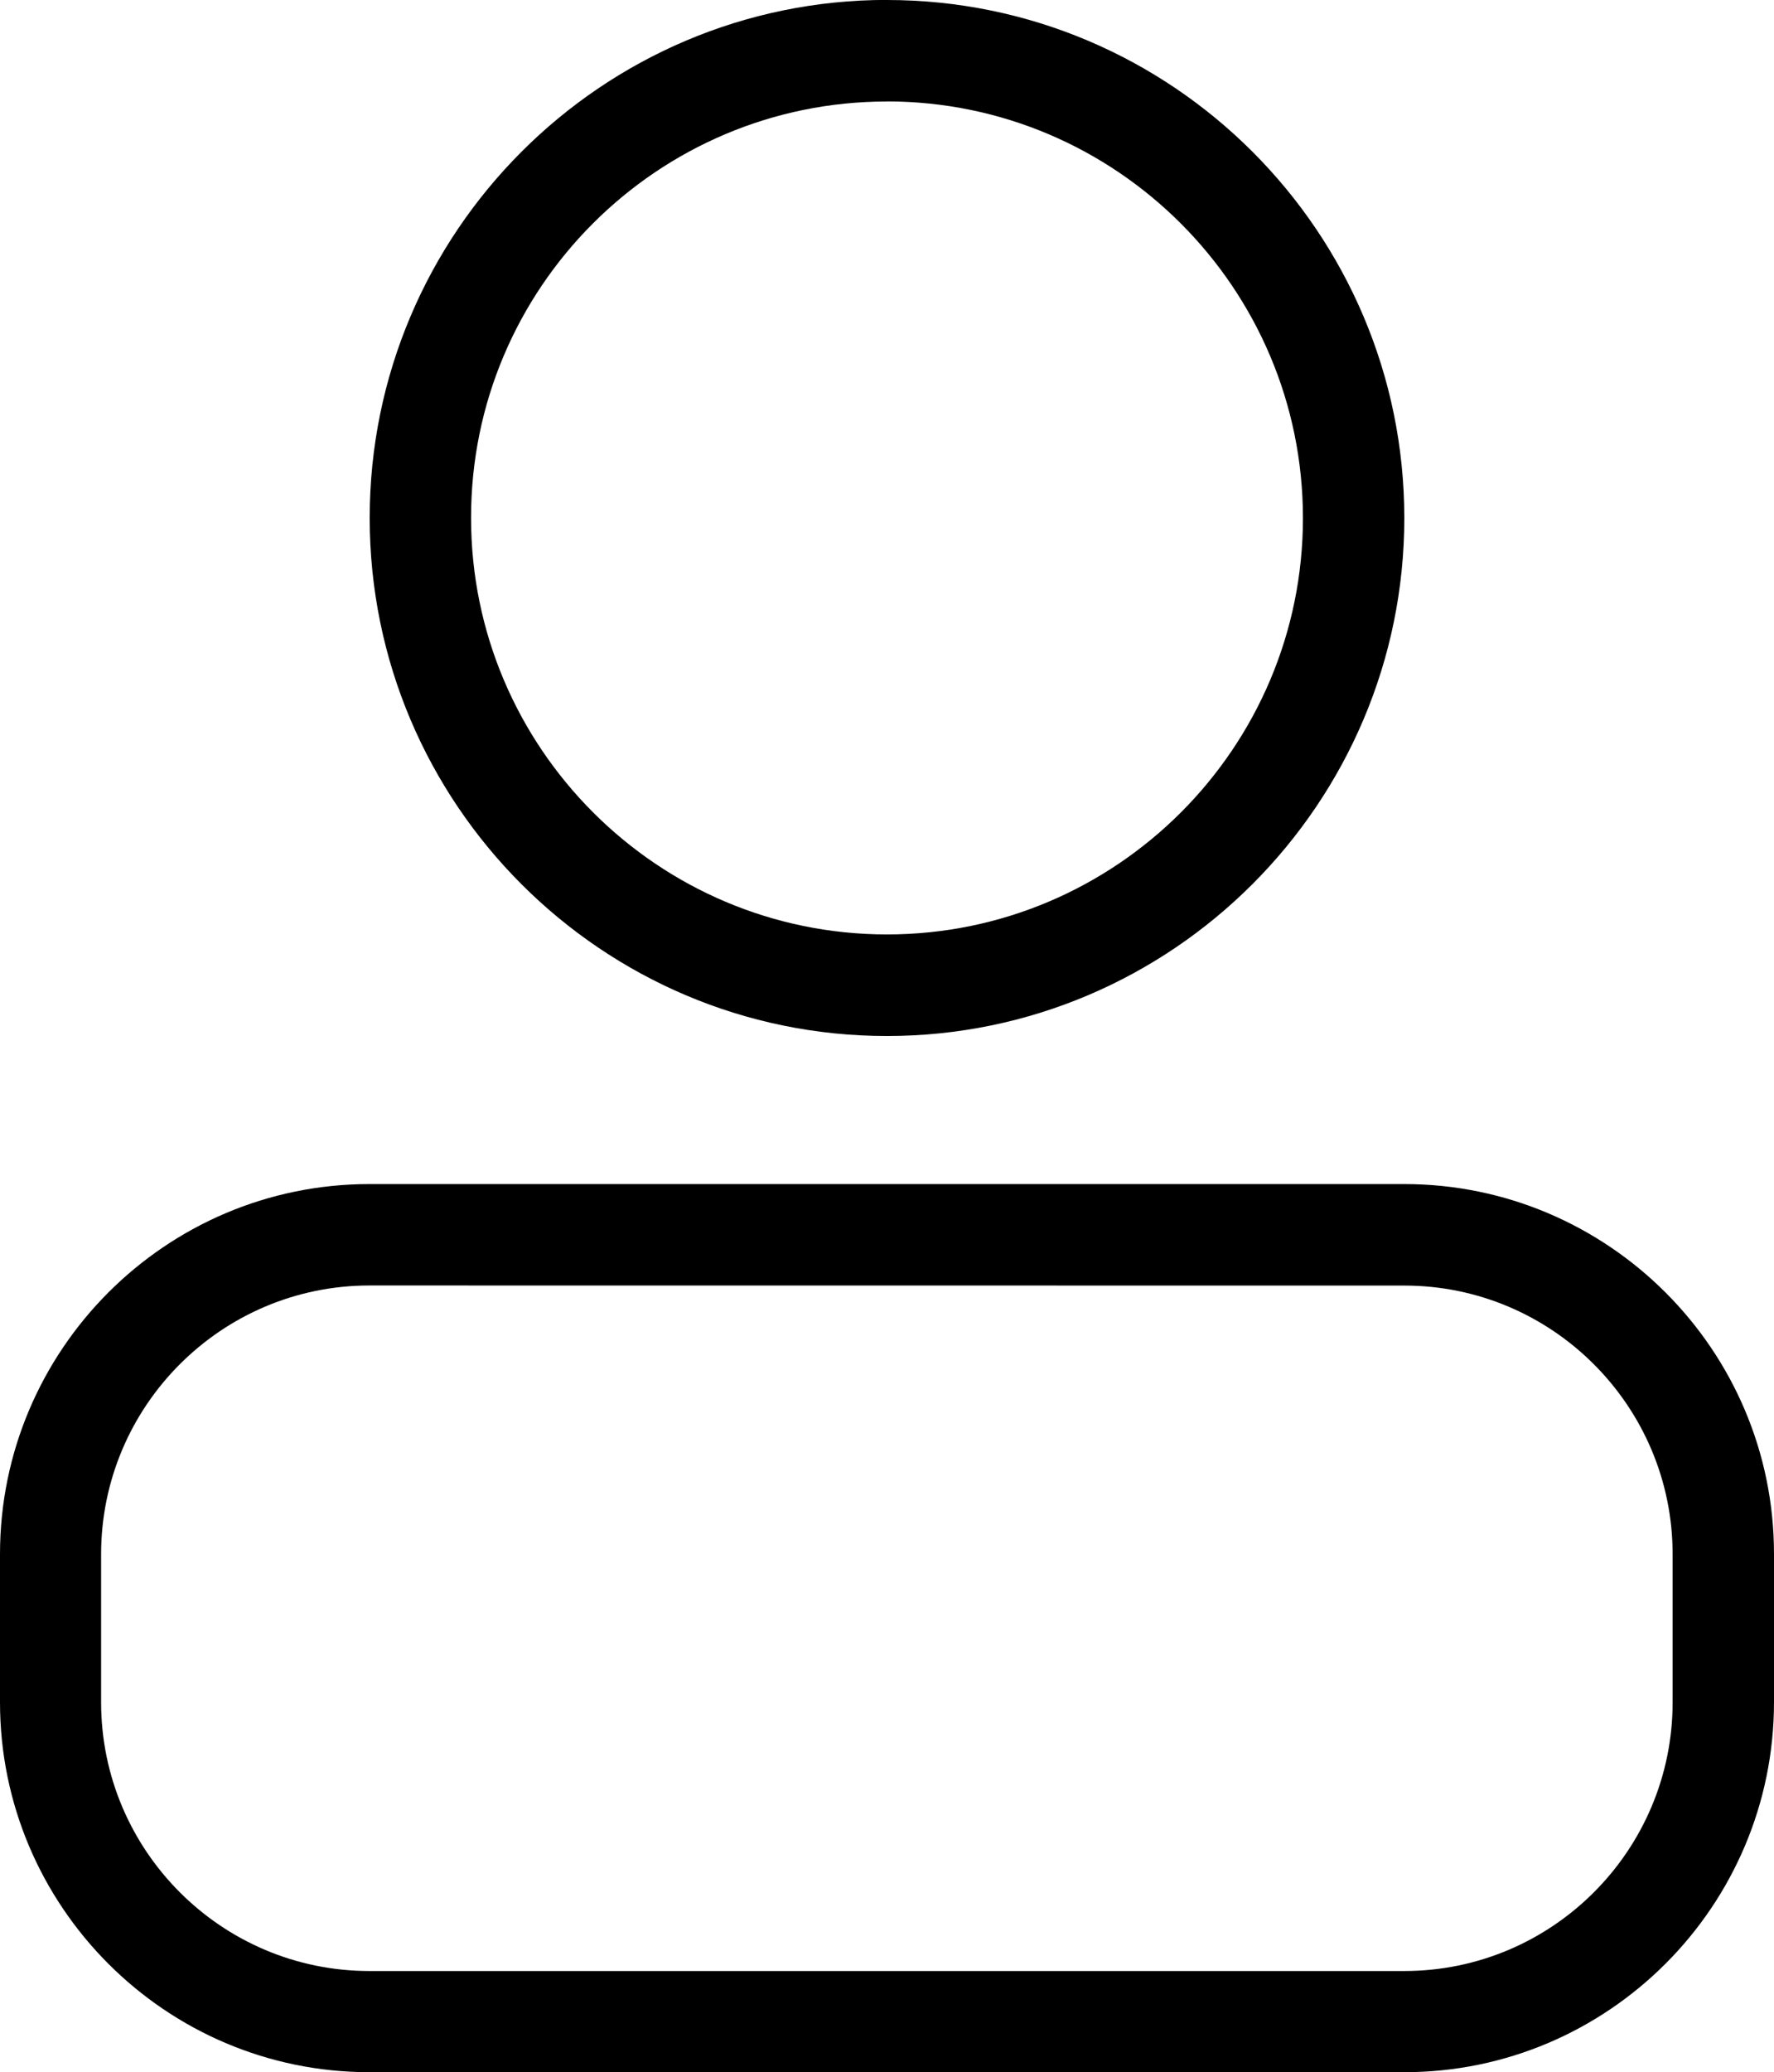 <svg xmlns="http://www.w3.org/2000/svg" viewBox="0 0 877.23 1024"><defs><style>.cls-1{fill:currentColor;}</style></defs><g id="Layer_2" data-name="Layer 2"><g id="Layer_1-2" data-name="Layer 1"><path id="Profile" class="cls-1" d="M694.42,635.28c73.16,0,132.68,59.56,132.68,132.76v73.2c0,73.2-59.52,132.76-132.68,132.76H182.65C109.5,974,50,914.44,50,841.24V768c0-73.2,59.53-132.76,132.68-132.76Zm0-50.16H182.65C81.93,585.12,0,667.1,0,768v73.2C0,942,81.93,1024,182.65,1024H694.42c100.72,0,182.81-82,182.81-182.92v-73.2C877.23,667.1,795.14,585.12,694.42,585.12Zm-255.81-535C552,50.16,644.29,142.48,644.29,256S552,461.76,438.61,461.76,232.94,369.44,232.94,256C232.78,142.48,325,50.16,438.61,50.16Zm0-50.16c-141,0-255.8,114.89-255.8,256,0,141.23,114.82,256,255.8,256S694.42,397,694.42,256C694.42,114.74,579.6,0,438.61,0Z"/></g></g></svg>